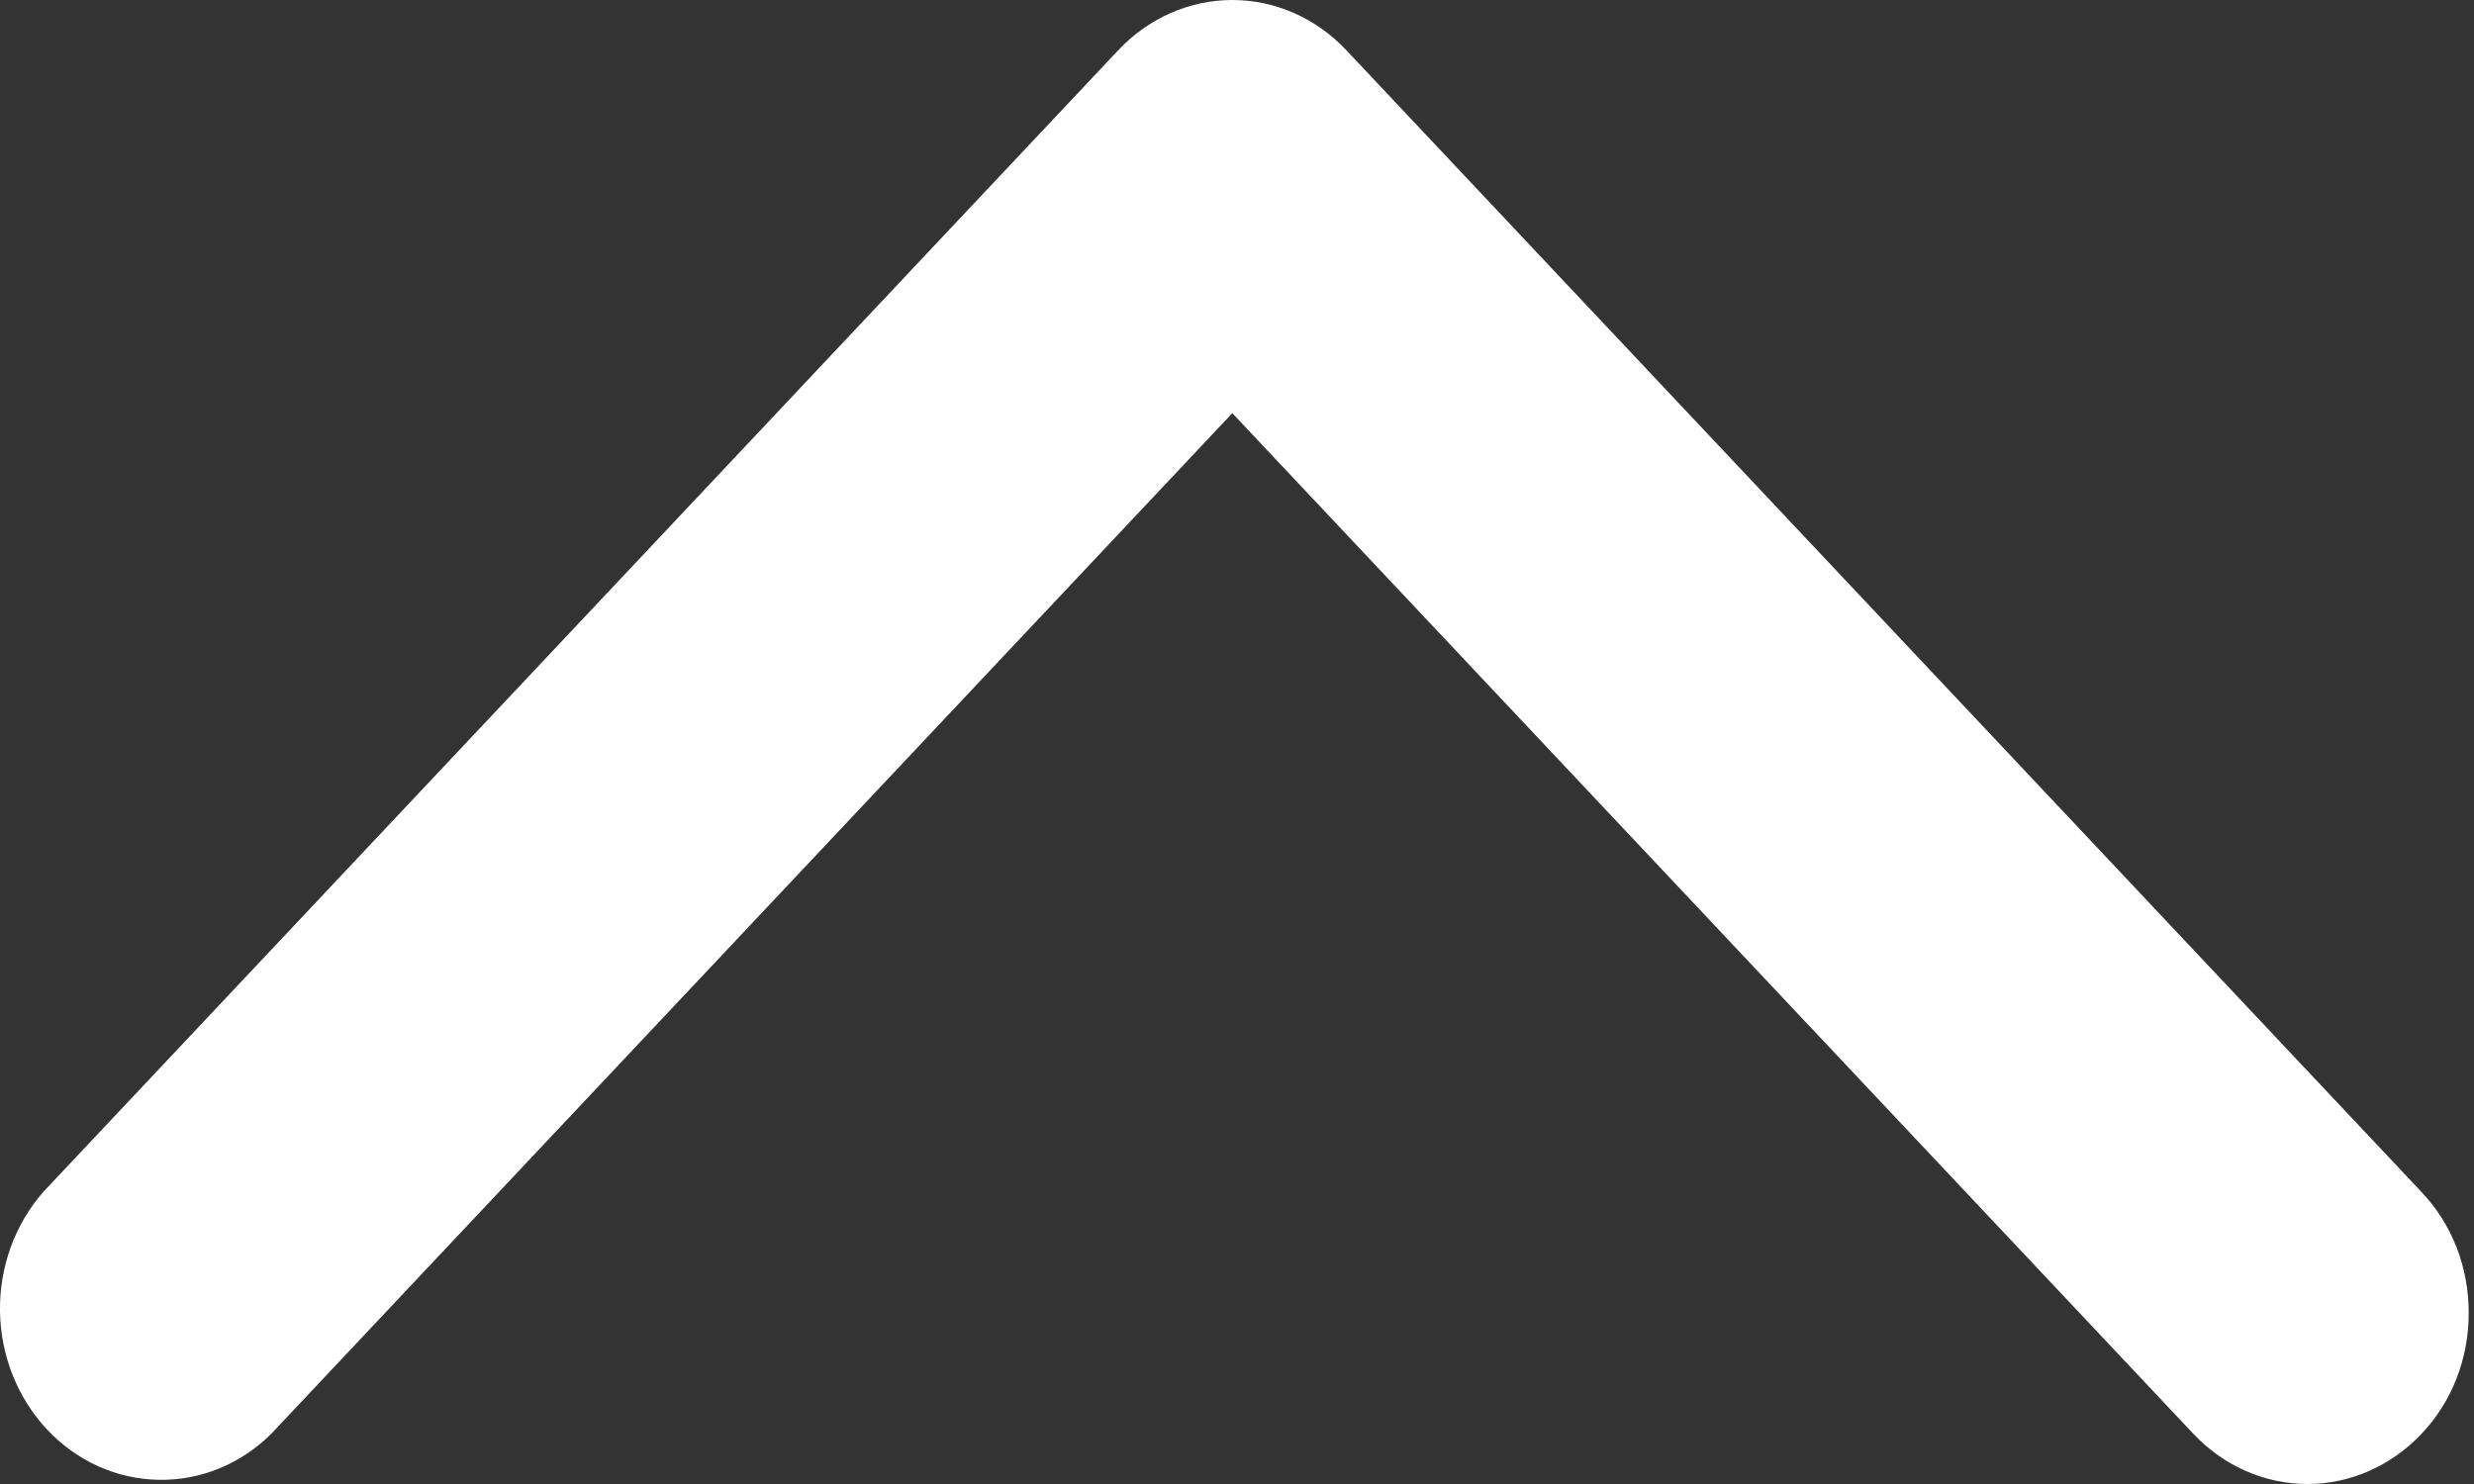 <svg width="20" height="12" viewBox="0 0 20 12" fill="none" xmlns="http://www.w3.org/2000/svg">
<rect x="0" y="0" width="20" height="12" fill="#333333" stroke="none"/>
<path d="M19.957 10.616C19.958 10.798 19.924 10.979 19.859 11.147C19.793 11.315 19.697 11.467 19.575 11.595C19.33 11.854 18.999 12 18.653 12C18.308 12 17.977 11.854 17.732 11.595L9.962 3.341L2.192 11.595C1.945 11.84 1.618 11.973 1.281 11.966C0.943 11.96 0.621 11.815 0.382 11.561C0.143 11.307 0.006 10.965 0 10.606C-0.006 10.247 0.12 9.9 0.35 9.638L9.041 0.405C9.285 0.146 9.617 0 9.962 0C10.308 0 10.639 0.146 10.883 0.405L19.575 9.638C19.697 9.766 19.793 9.918 19.859 10.086C19.924 10.254 19.958 10.434 19.957 10.616Z" fill="white"/>
</svg>

